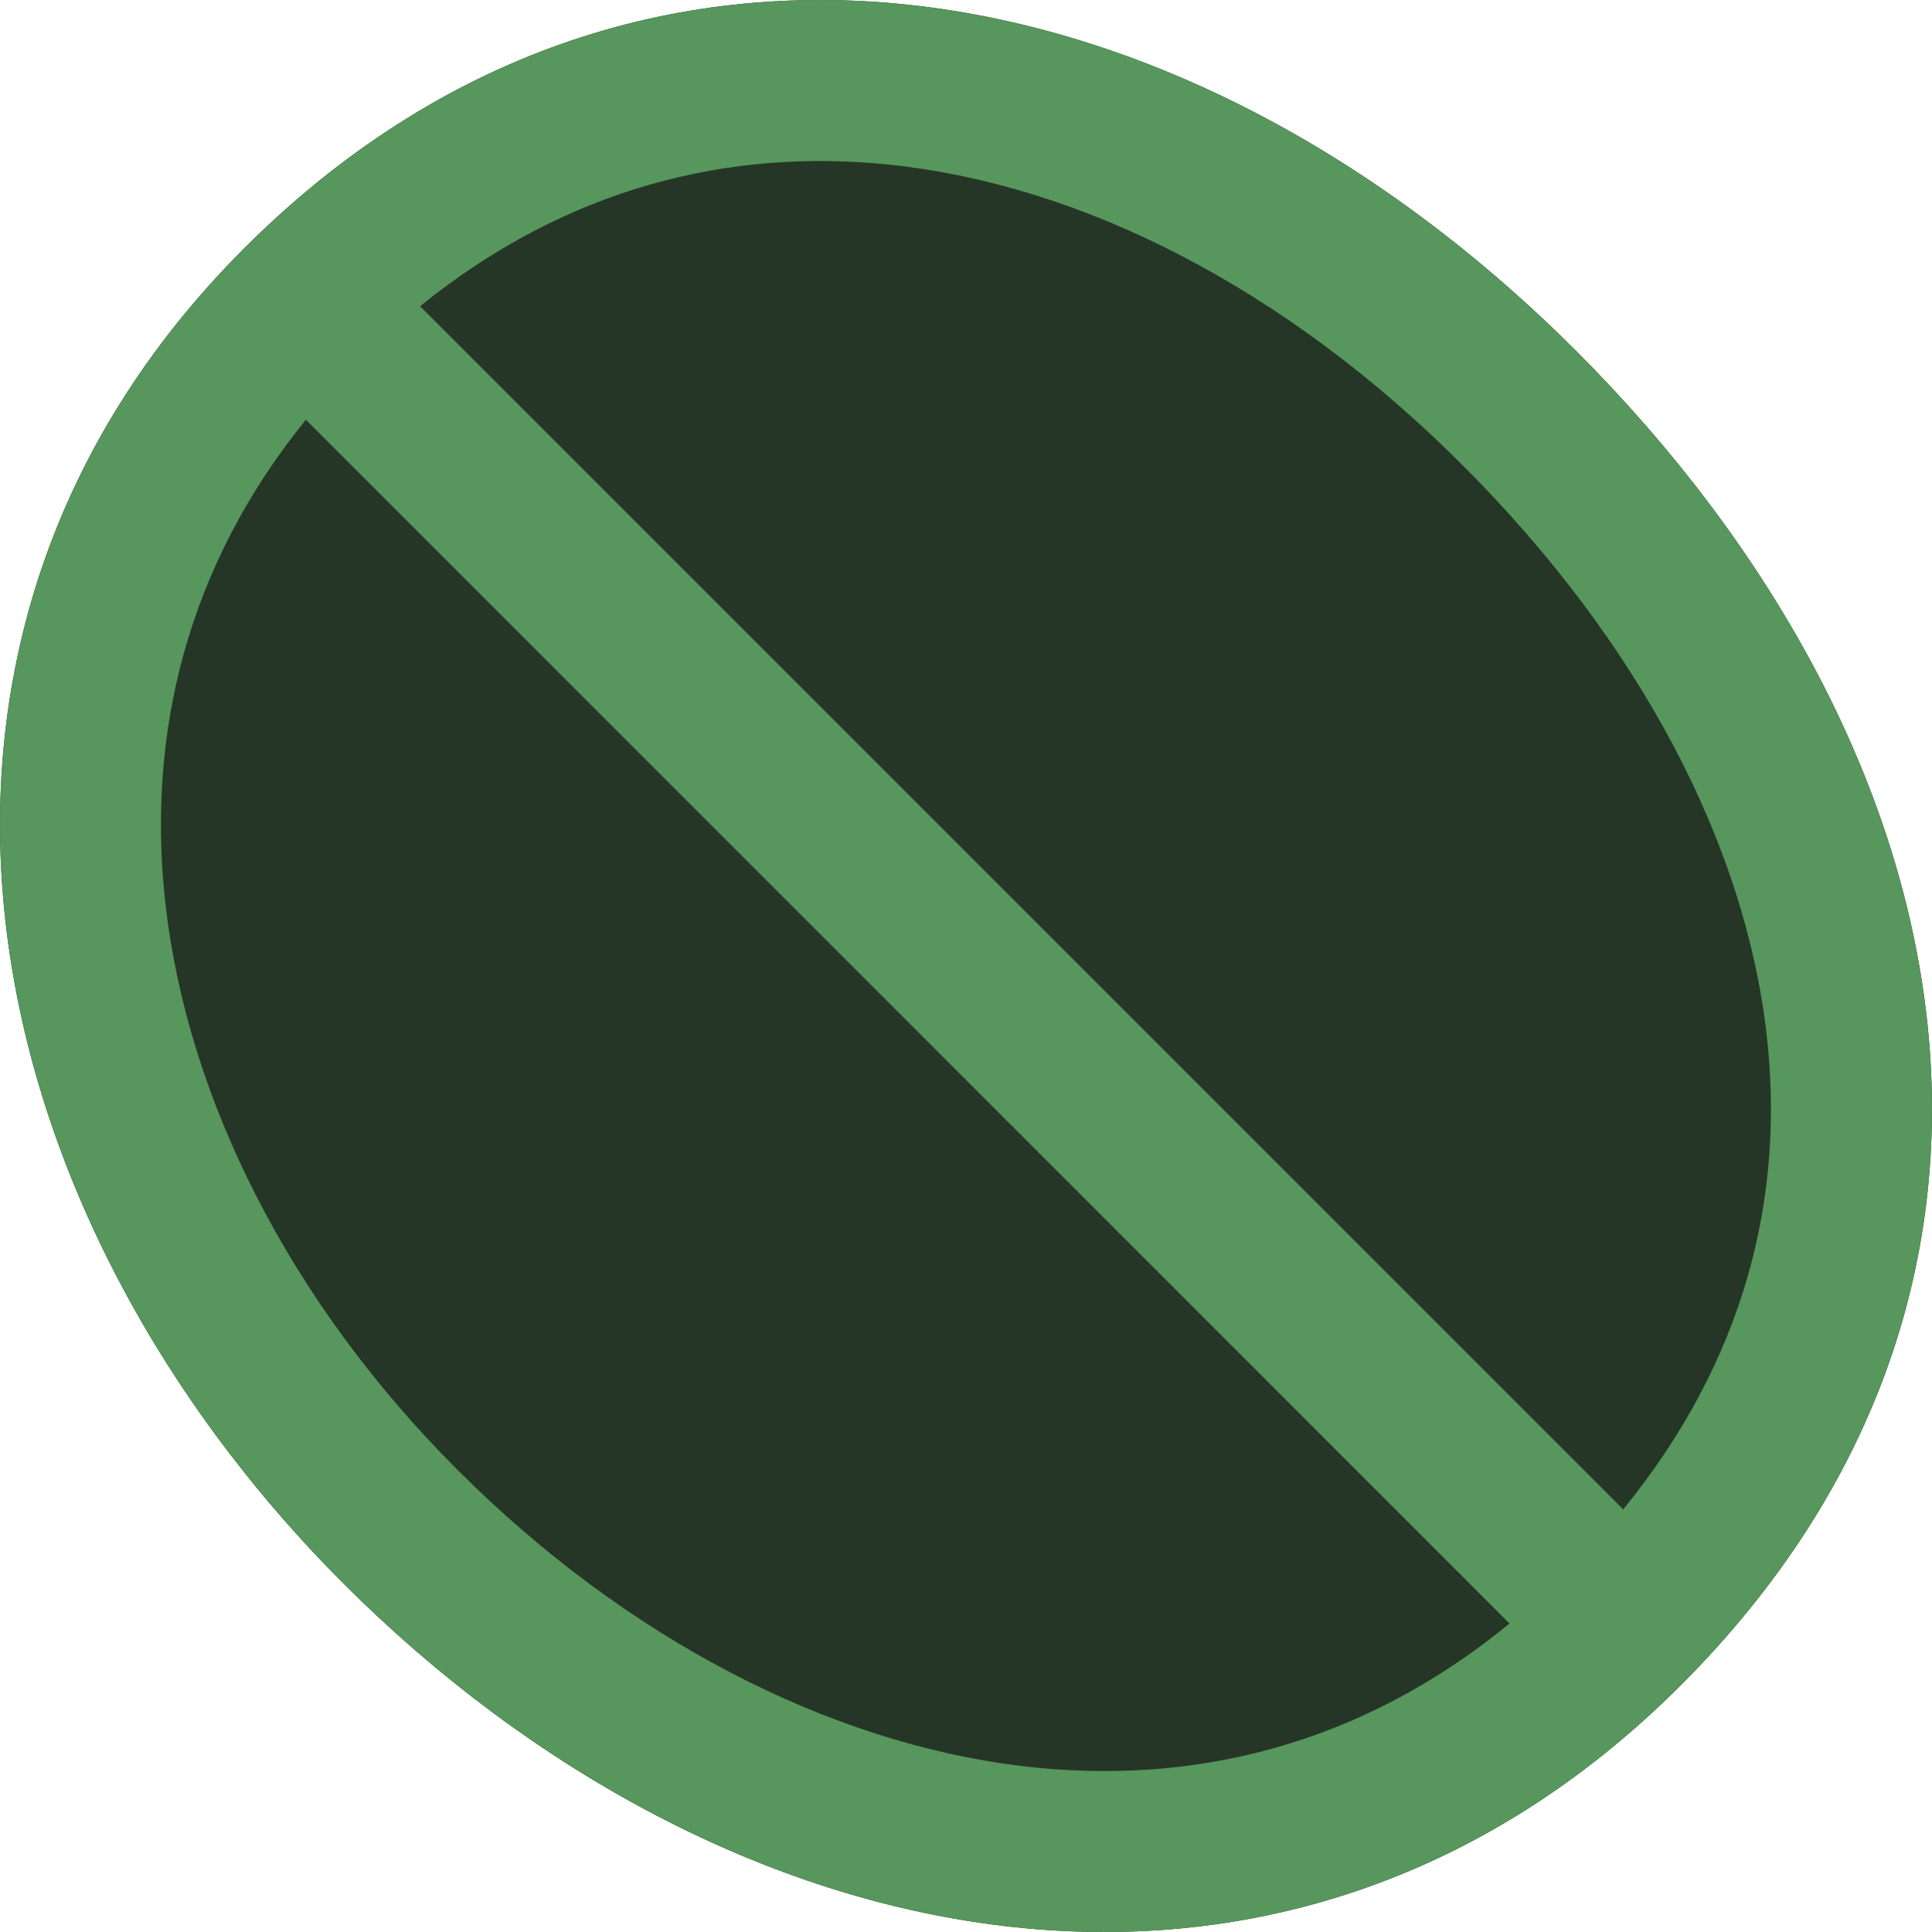 <svg width="12" height="12" viewBox="0 0 12 12" fill="none" xmlns="http://www.w3.org/2000/svg">
    <g clip-path="url(#clip0_3376_47489)">
        <path fill-rule="evenodd" clip-rule="evenodd"
              d="M9.79 2.18C12.245 4.636 12.923 7.984 10.44 10.467C7.958 12.949 4.481 12.184 2.134 9.836C-0.214 7.488 -0.913 3.972 1.516 1.543C3.945 -0.886 7.334 -0.276 9.79 2.18Z"
              fill="#253627"/>
        <path fill-rule="evenodd" clip-rule="evenodd"
              d="M9.79 2.18C12.245 4.636 12.923 7.984 10.44 10.467C7.958 12.949 4.481 12.184 2.134 9.836C-0.214 7.488 -0.913 3.972 1.516 1.543C3.945 -0.886 7.334 -0.276 9.79 2.18ZM9.082 2.887C10.191 3.995 10.839 5.247 10.973 6.427C11.088 7.433 10.839 8.447 10.082 9.375L2.609 1.902C3.515 1.169 4.525 0.916 5.536 1.024C6.722 1.151 7.981 1.786 9.082 2.887ZM1.9 2.607L9.376 10.084C8.445 10.847 7.398 11.094 6.354 10.97C5.144 10.826 3.887 10.175 2.841 9.129C1.801 8.089 1.163 6.825 1.027 5.609C0.91 4.559 1.161 3.517 1.9 2.607Z"
              fill="#57965C"/>
    </g>
    <defs>
        <clipPath id="clip0_3376_47489">
            <rect width="12" height="12" fill="white"/>
        </clipPath>
    </defs>
</svg>
